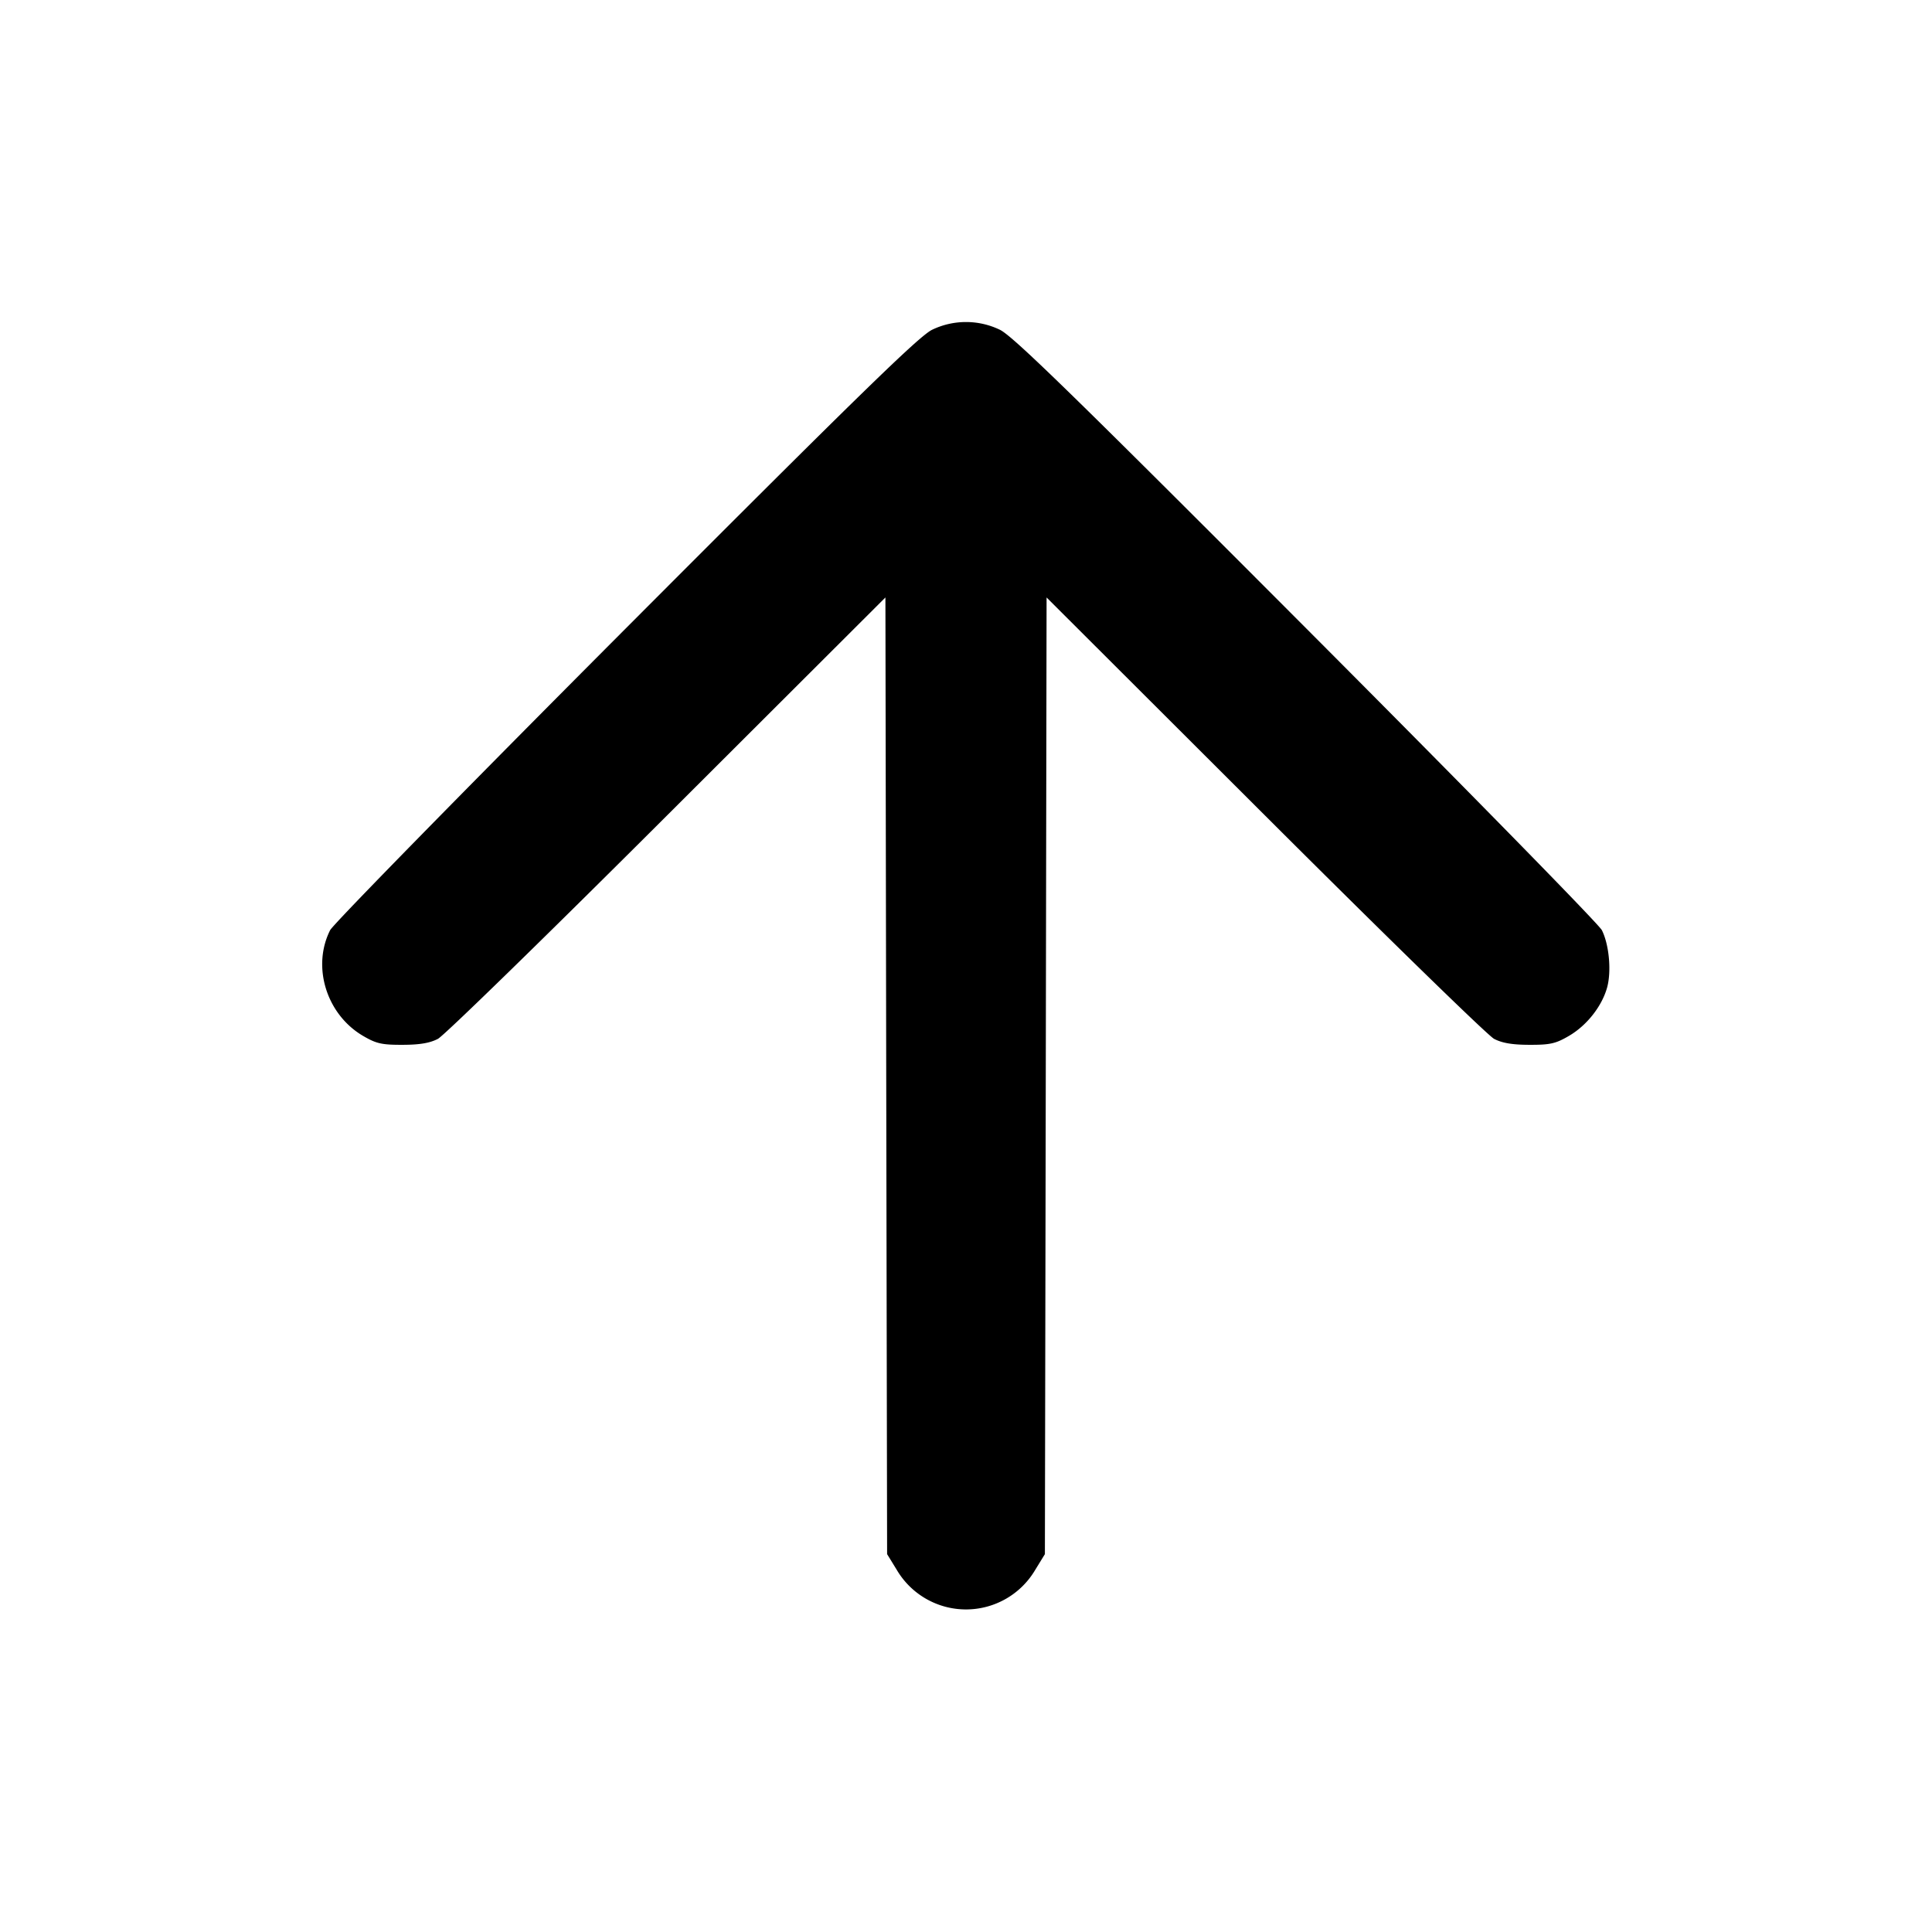 <svg xmlns="http://www.w3.org/2000/svg" width="24" height="24" fill="none" stroke="currentColor" stroke-linecap="round" stroke-linejoin="round" stroke-width="2"><path fill="#000" fill-rule="evenodd" stroke="none" d="M11.58 4.096c-.161.077-.907.804-3.806 3.71-1.983 1.988-3.636 3.675-3.673 3.749-.229.455-.045 1.046.407 1.312.165.097.234.113.492.112.212 0 .341-.022.44-.074.077-.04 1.359-1.29 2.849-2.778l2.71-2.705.01 5.942.011 5.942.121.197a.998.998 0 0 0 1.718 0l.121-.197.011-5.942.01-5.942 2.71 2.705c1.49 1.488 2.772 2.738 2.849 2.778.099.052.228.074.44.074.258.001.327-.015.492-.112.222-.13.409-.369.473-.603.054-.202.024-.53-.066-.709-.037-.074-1.69-1.761-3.673-3.749-2.899-2.906-3.645-3.633-3.806-3.71a.97.97 0 0 0-.84 0"/></svg>